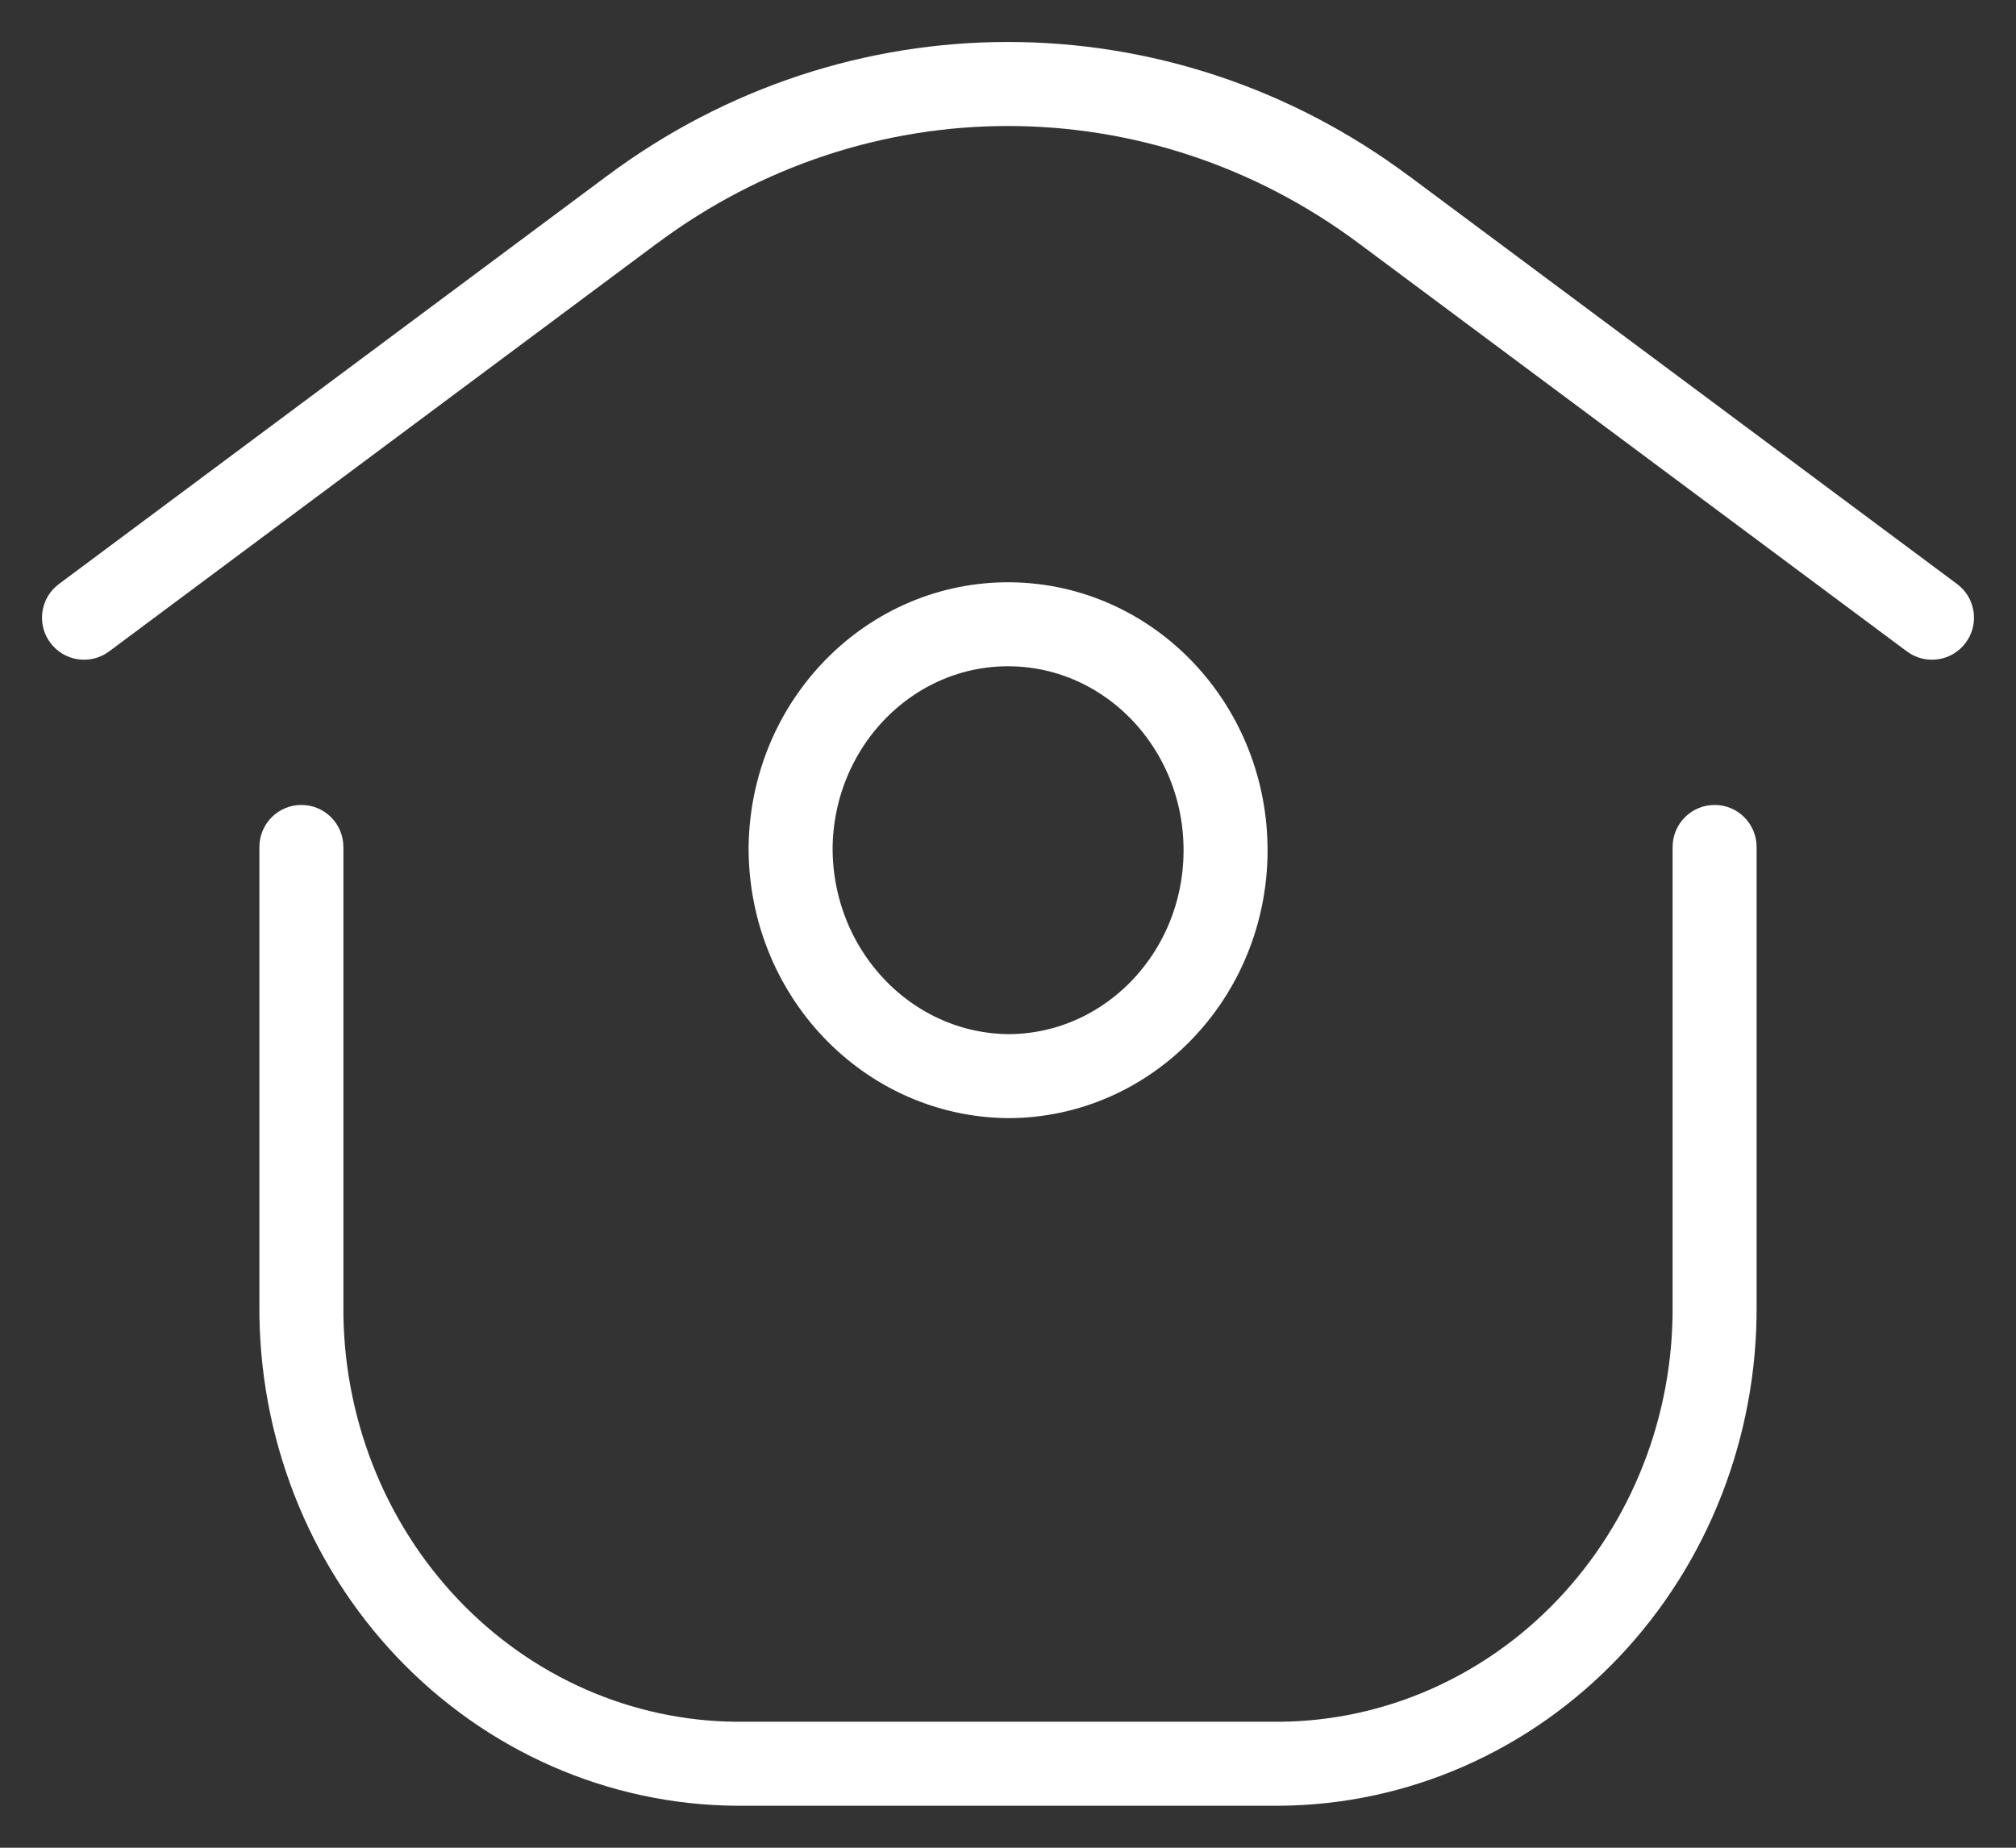 <svg width="24" height="22" viewBox="0 0 24 22" fill="none" xmlns="http://www.w3.org/2000/svg">
<rect x="0" y="0" width="24" height="22" fill="#333333" stroke="none"/>
<path fill-rule="evenodd" clip-rule="evenodd" d="M9.412 10.084C9.433 8.604 10.601 7.419 12.026 7.433C13.451 7.448 14.597 8.656 14.59 10.137C14.583 11.617 13.425 12.813 12 12.813C10.562 12.798 9.405 11.579 9.412 10.084V10.084Z" stroke="white" stroke-linecap="round" stroke-linejoin="round"/>
<path d="M0.701 6.954C0.48 7.119 0.434 7.432 0.599 7.653C0.764 7.875 1.077 7.921 1.299 7.756L0.701 6.954ZM7.522 2.498L7.82 2.899L7.821 2.899L7.522 2.498ZM16.477 2.498L16.178 2.899L16.178 2.899L16.477 2.498ZM22.701 7.756C22.923 7.921 23.236 7.875 23.401 7.653C23.566 7.432 23.52 7.119 23.299 6.954L22.701 7.756ZM4.088 10.085C4.088 9.808 3.864 9.584 3.588 9.584C3.312 9.584 3.088 9.808 3.088 10.085H4.088ZM3.588 15.542L4.088 15.546V15.542H3.588ZM5.088 19.385L5.451 19.041L5.451 19.041L5.088 19.385ZM8.765 21L8.761 21.5H8.765V21ZM15.235 21L15.235 21.5L15.239 21.5L15.235 21ZM18.912 19.385L19.275 19.729L19.275 19.729L18.912 19.385ZM20.412 15.542L19.912 15.542L19.912 15.546L20.412 15.542ZM20.912 10.085C20.912 9.808 20.688 9.584 20.412 9.584C20.136 9.584 19.912 9.808 19.912 10.085H20.912ZM1 7.355L1.299 7.756L7.82 2.899L7.522 2.498L7.223 2.097L0.701 6.954L1 7.355ZM7.522 2.498L7.821 2.899C10.319 1.034 13.68 1.034 16.178 2.899L16.477 2.498L16.776 2.098C13.923 -0.033 10.075 -0.033 7.222 2.098L7.522 2.498ZM16.477 2.498L16.178 2.899L22.701 7.756L23 7.355L23.299 6.954L16.776 2.097L16.477 2.498ZM3.588 10.085H3.088V15.542H3.588H4.088V10.085H3.588ZM3.588 15.542L3.088 15.539C3.077 17.102 3.664 18.61 4.725 19.729L5.088 19.385L5.451 19.041C4.571 18.113 4.078 16.856 4.088 15.546L3.588 15.542ZM5.088 19.385L4.725 19.729C5.788 20.849 7.239 21.488 8.761 21.5L8.765 21L8.768 20.5C7.524 20.491 6.33 19.968 5.451 19.041L5.088 19.385ZM8.765 21V21.5H15.235V21V20.5H8.765V21ZM15.235 21L15.239 21.5C16.761 21.488 18.212 20.849 19.275 19.729L18.912 19.385L18.549 19.041C17.67 19.968 16.476 20.491 15.232 20.5L15.235 21ZM18.912 19.385L19.275 19.729C20.336 18.61 20.923 17.102 20.912 15.539L20.412 15.542L19.912 15.546C19.922 16.856 19.429 18.113 18.549 19.041L18.912 19.385ZM20.412 15.542H20.912V10.085H20.412H19.912V15.542H20.412Z" fill="white"/>
</svg>
